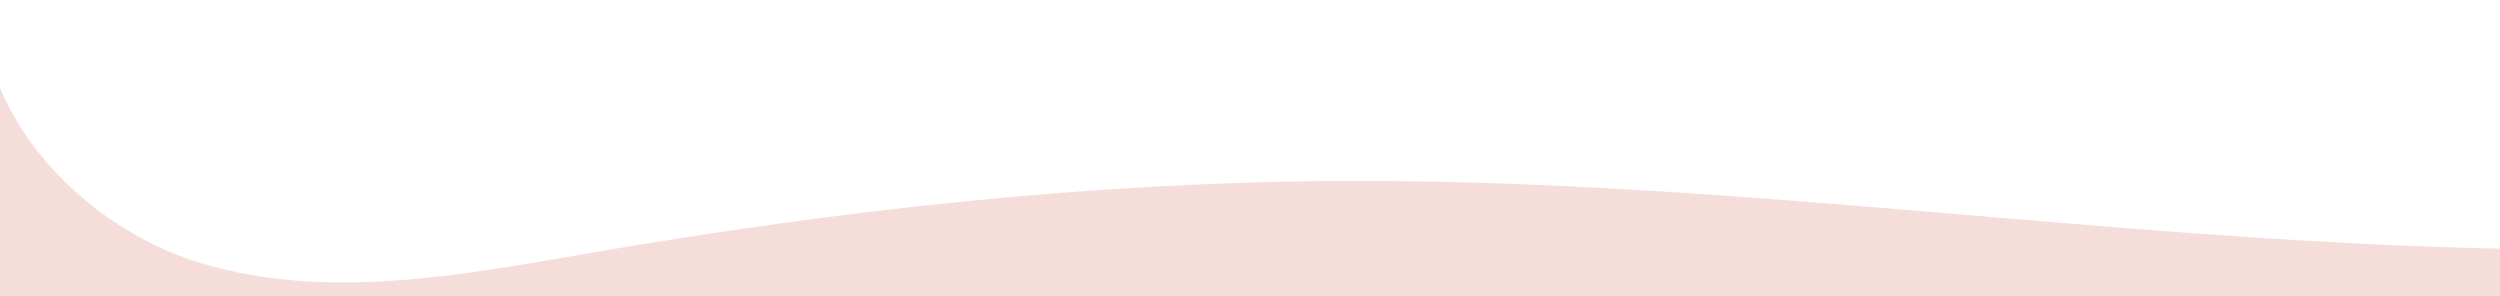 <?xml version="1.0" encoding="UTF-8"?>
<svg width="1698px" height="201px" viewBox="0 0 1698 201" version="1.1" xmlns="http://www.w3.org/2000/svg" xmlns:xlink="http://www.w3.org/1999/xlink">
    <title>Artboard</title>
    <g id="Artboard" stroke="none" stroke-width="1" fill="none" fill-rule="evenodd">
        <path d="M2013.804,-132.541 C2088.803,-109.348 2154.738,-34.869 2138.752,42.052 L2148,102.2 C2118.695,173.93 2088.277,247.42 2035.214,303.845 C2021.805,318.103 2006.579,331.084 1990.111,342.172 L1990.109,342.161 C1975.109,340.155 1960.123,338.418 1945.172,336.949 C1602.533,303.285 1257.436,376.028 912.907,374.625 C741.036,373.923 569.781,354.739 400.555,325.644 C312.922,310.573 221.78,293.011 136.151,318.88 C50.525,344.747 -26.132,430.357 -9.971,520 L-21.991,589.779 C-15.415,607.332 -8.786,624.975 -1.874,642.51 C-113.912,619.999 -218.421,559.051 -291.379,470.8 C-310.54,447.62 -328.161,421.303 -331.433,391.392 C-334.196,366.168 -326.44,341.019 -317.19,317.398 C-206.279,34.269 115.595,-111.81 418.366,-136.979 C721.137,-162.149 1024.015,-95.773 1327.827,-93.175 C1479.386,-91.88 1630.761,-106.489 1780.538,-129.644 C1858.099,-141.638 1938.802,-155.736 2013.804,-132.541 Z" id="Combined-Shape-Copy" fill="#F5DEDA" transform="translate(908, 248.755) scale(1, -1) translate(-908, -248.755) "></path>
    </g>
</svg>